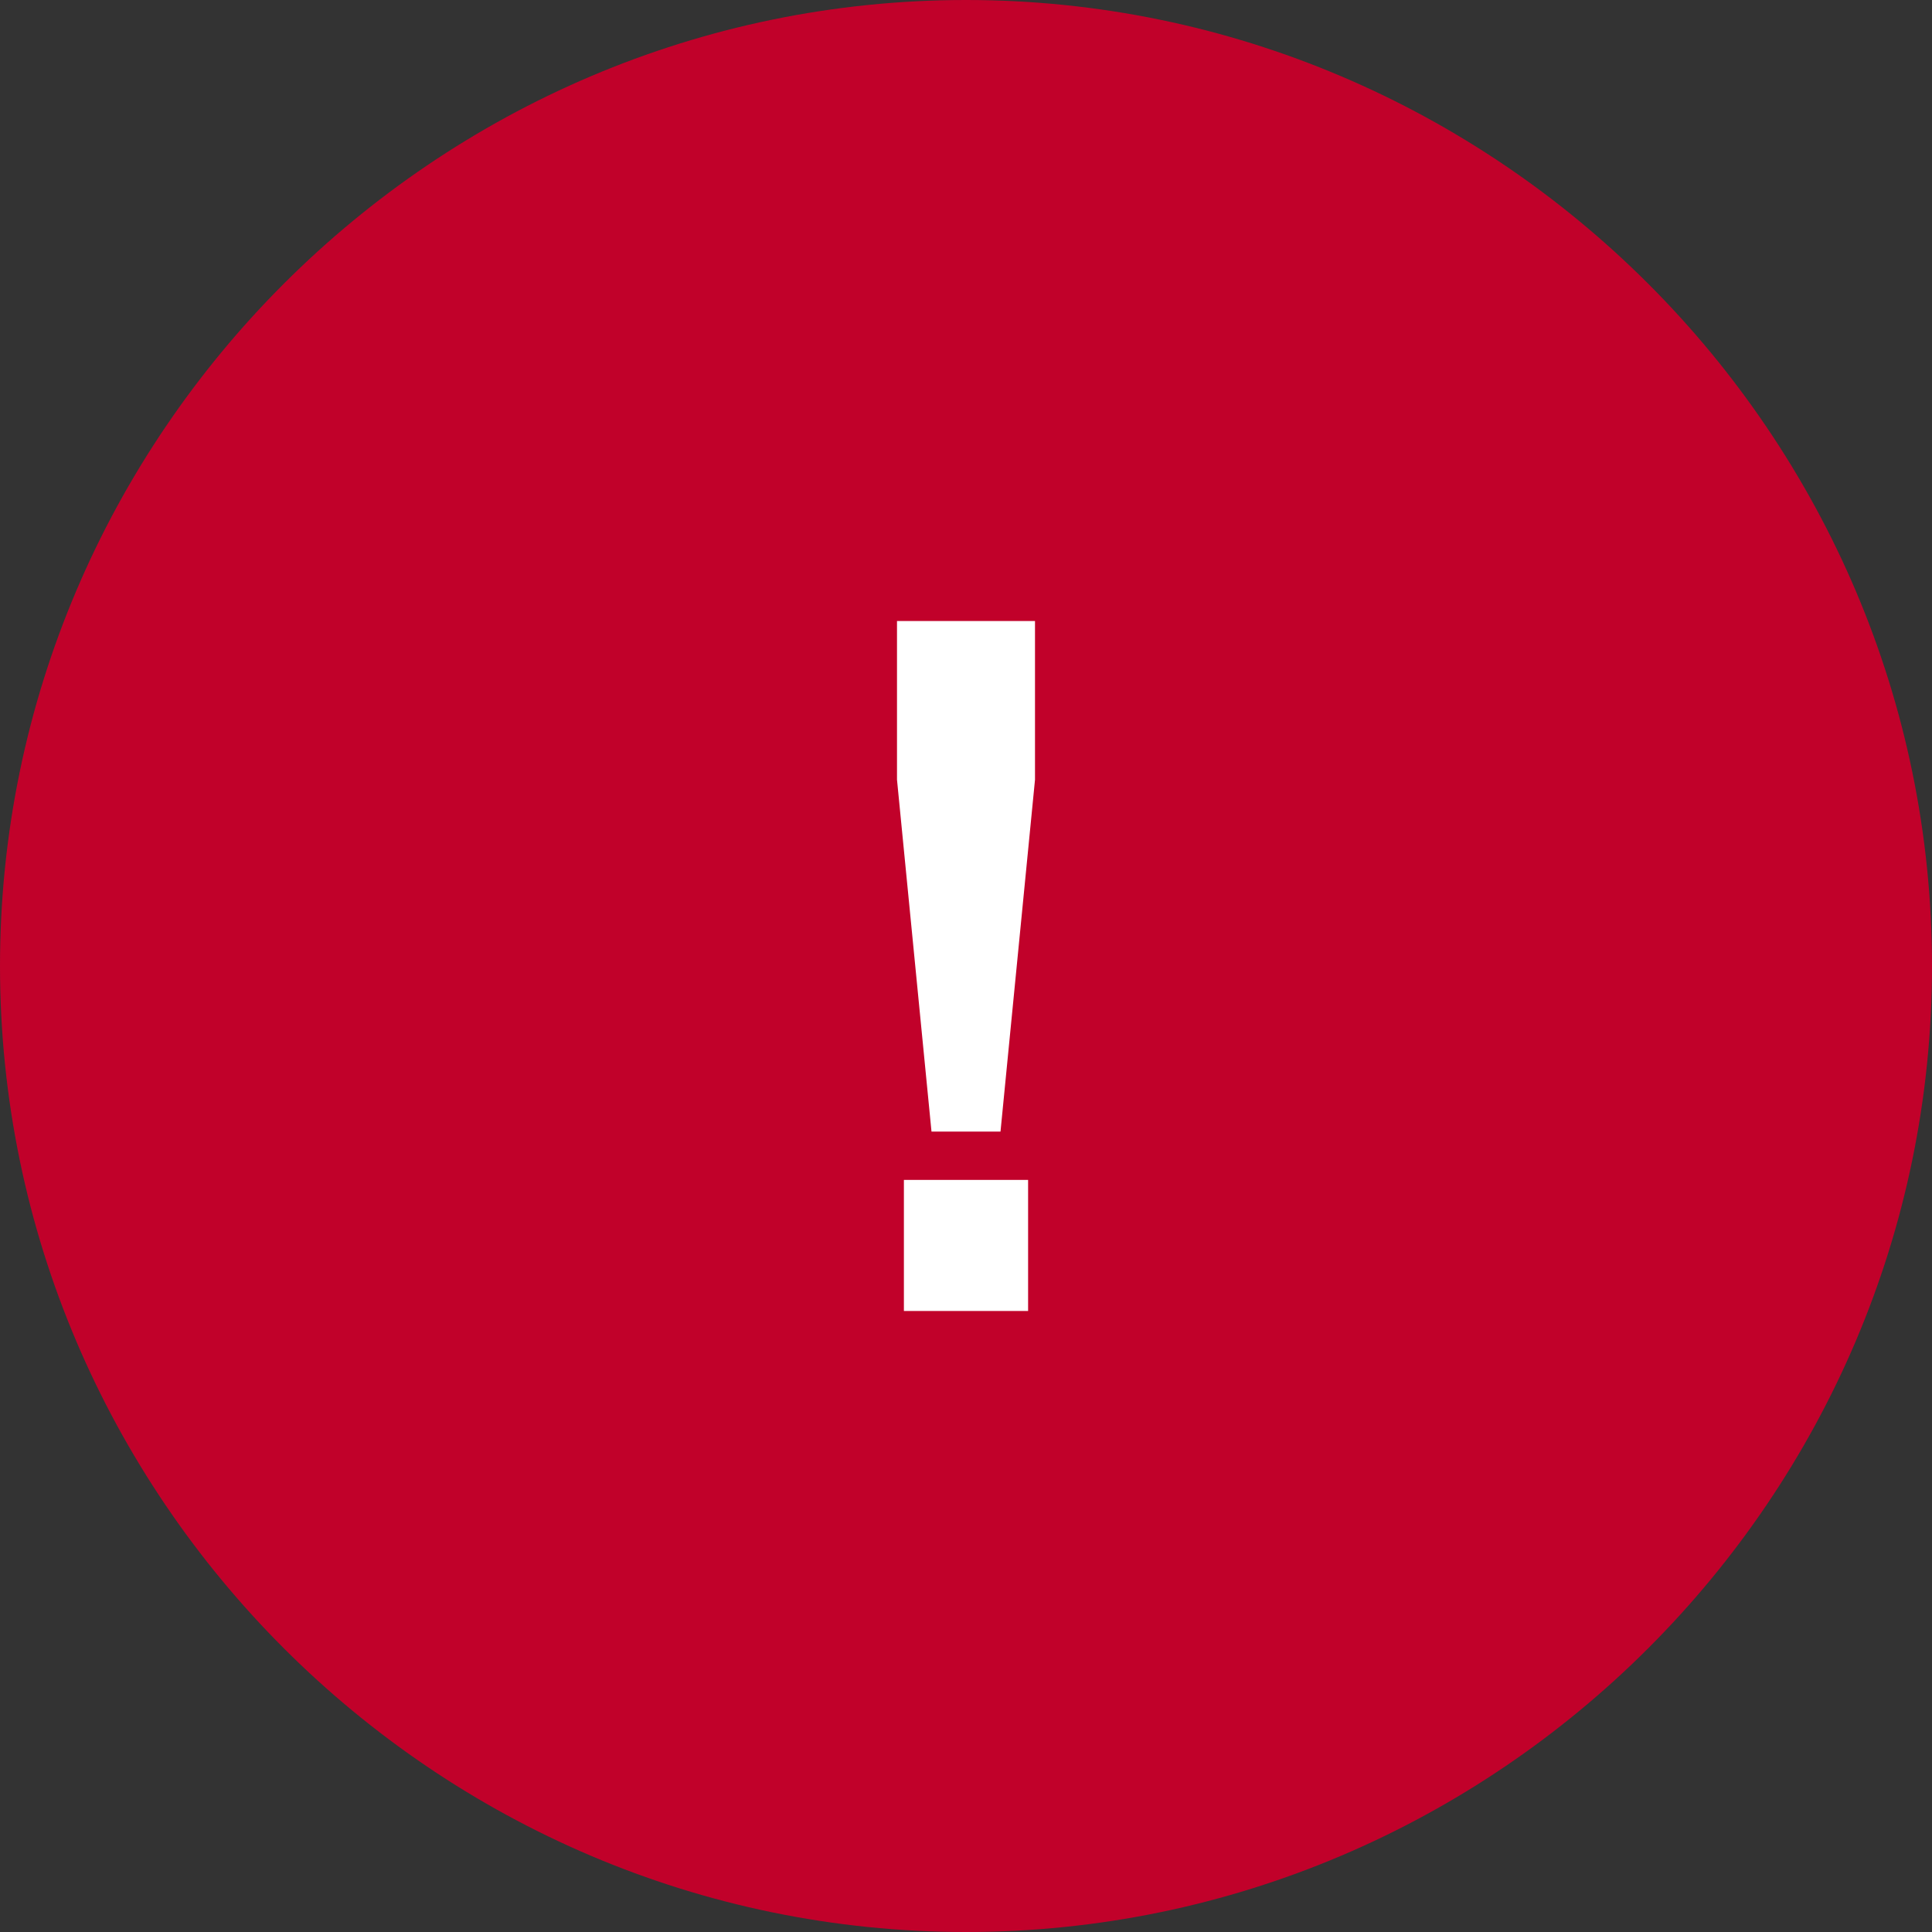 <?xml version="1.0" encoding="utf-8"?>
<!-- Generator: Adobe Illustrator 19.0.1, SVG Export Plug-In . SVG Version: 6.00 Build 0)  -->
<svg version="1.1" id="Layer_1" xmlns="http://www.w3.org/2000/svg" xmlns:xlink="http://www.w3.org/1999/xlink" x="0px" y="0px"
	 viewBox="0 0 28 28" style="enable-background:new 0 0 28 28;" xml:space="preserve">
<rect x="0" y="0" width="28" height="28" fill="#333333" stroke="none"/>
<style type="text/css">
	.st0{fill:#C1012A;}
	.st1{fill:#FFFFFF;}
</style>
<g>
	<path class="st0" d="M14,0c7.7,0,14,6.3,14,14s-6.3,14-14,14S0,21.7,0,14S6.3,0,14,0z"/>
</g>
<g>
	<path class="st1" d="M14.5,16.4l0.5-5.1V9h-2v2.3l0.5,5.1H14.5z M14.9,19v-1.9h-1.8V19H14.9z"/>
</g>
</svg>
